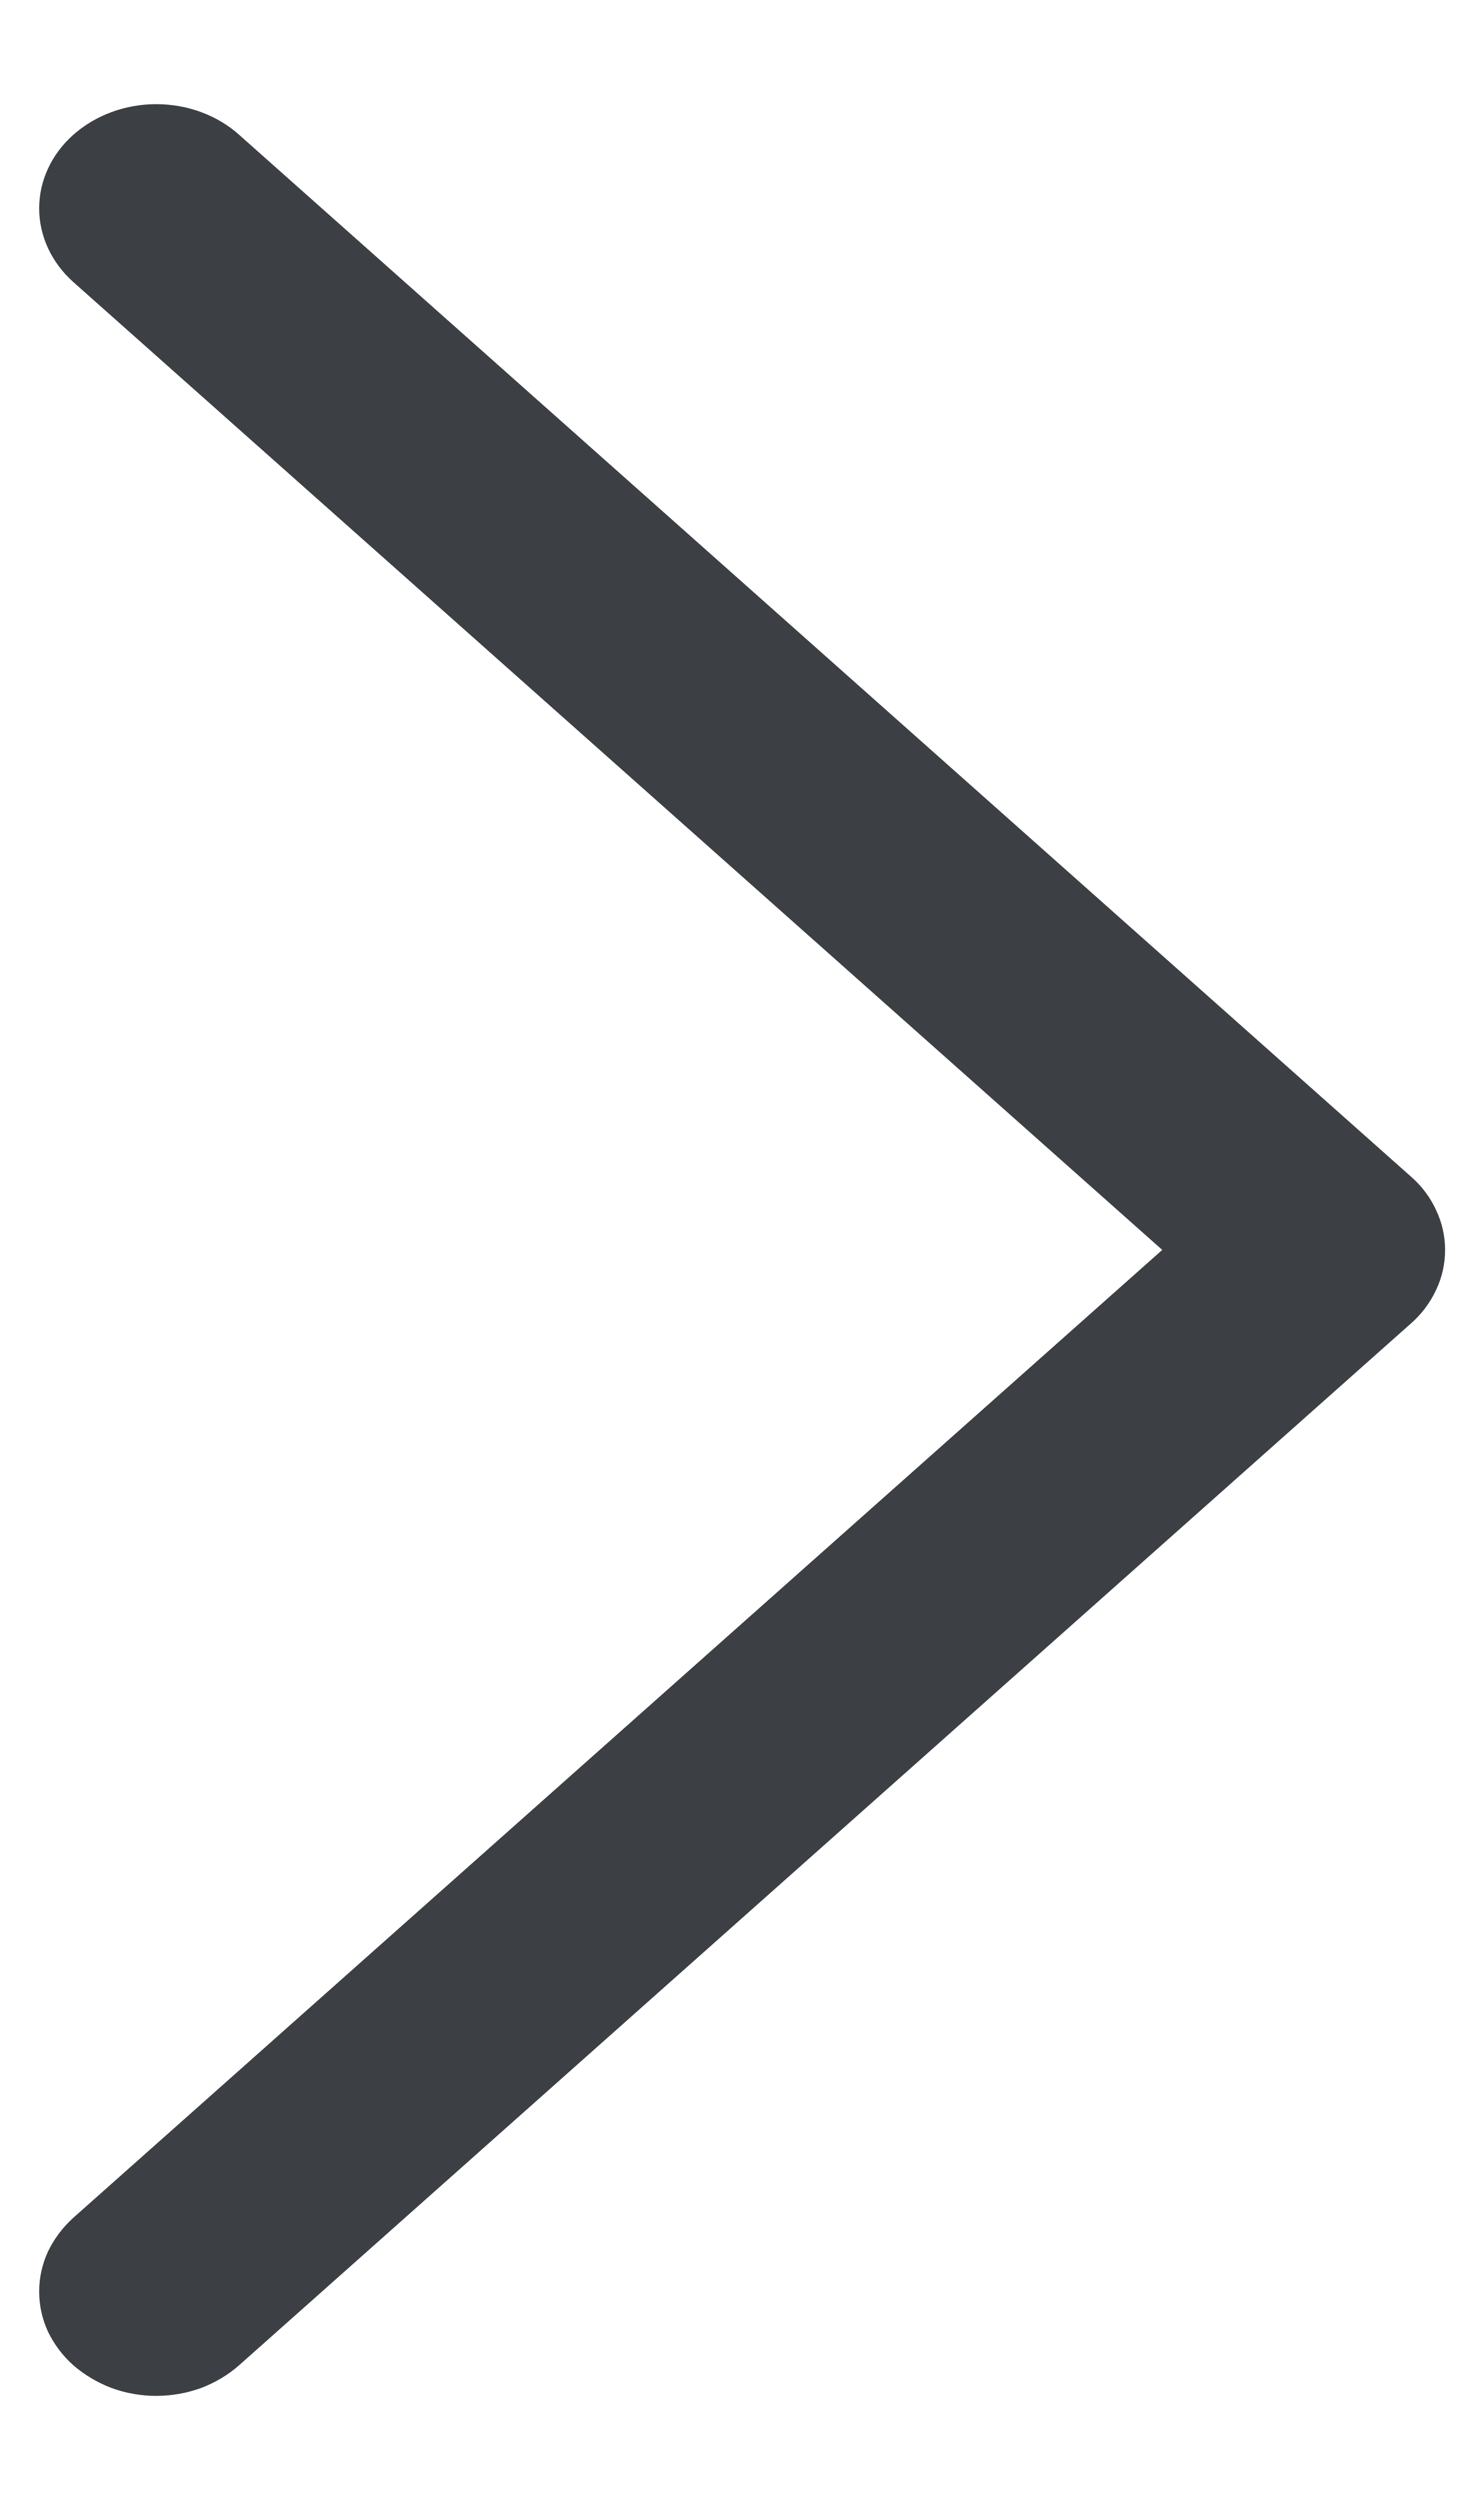 <svg width="7" height="12" viewBox="0 0 7 12" fill="none" xmlns="http://www.w3.org/2000/svg">
<path d="M6.773 6.354L1.148 11.354C1.096 11.4 1.034 11.437 0.966 11.463C0.897 11.488 0.824 11.501 0.75 11.501C0.676 11.501 0.603 11.488 0.535 11.463C0.467 11.437 0.405 11.4 0.352 11.354C0.3 11.308 0.259 11.252 0.23 11.192C0.202 11.131 0.188 11.066 0.188 11C0.188 10.935 0.202 10.87 0.23 10.809C0.259 10.748 0.3 10.693 0.352 10.646L5.58 6L0.352 1.354C0.247 1.26 0.188 1.133 0.188 1C0.188 0.868 0.247 0.74 0.352 0.647C0.458 0.553 0.601 0.5 0.75 0.5C0.9 0.5 1.043 0.553 1.148 0.647L6.773 5.647C6.826 5.693 6.867 5.748 6.895 5.809C6.924 5.87 6.938 5.935 6.938 6C6.938 6.066 6.924 6.131 6.895 6.192C6.867 6.252 6.826 6.308 6.773 6.354Z" fill="#3C3F43"/>
</svg>
